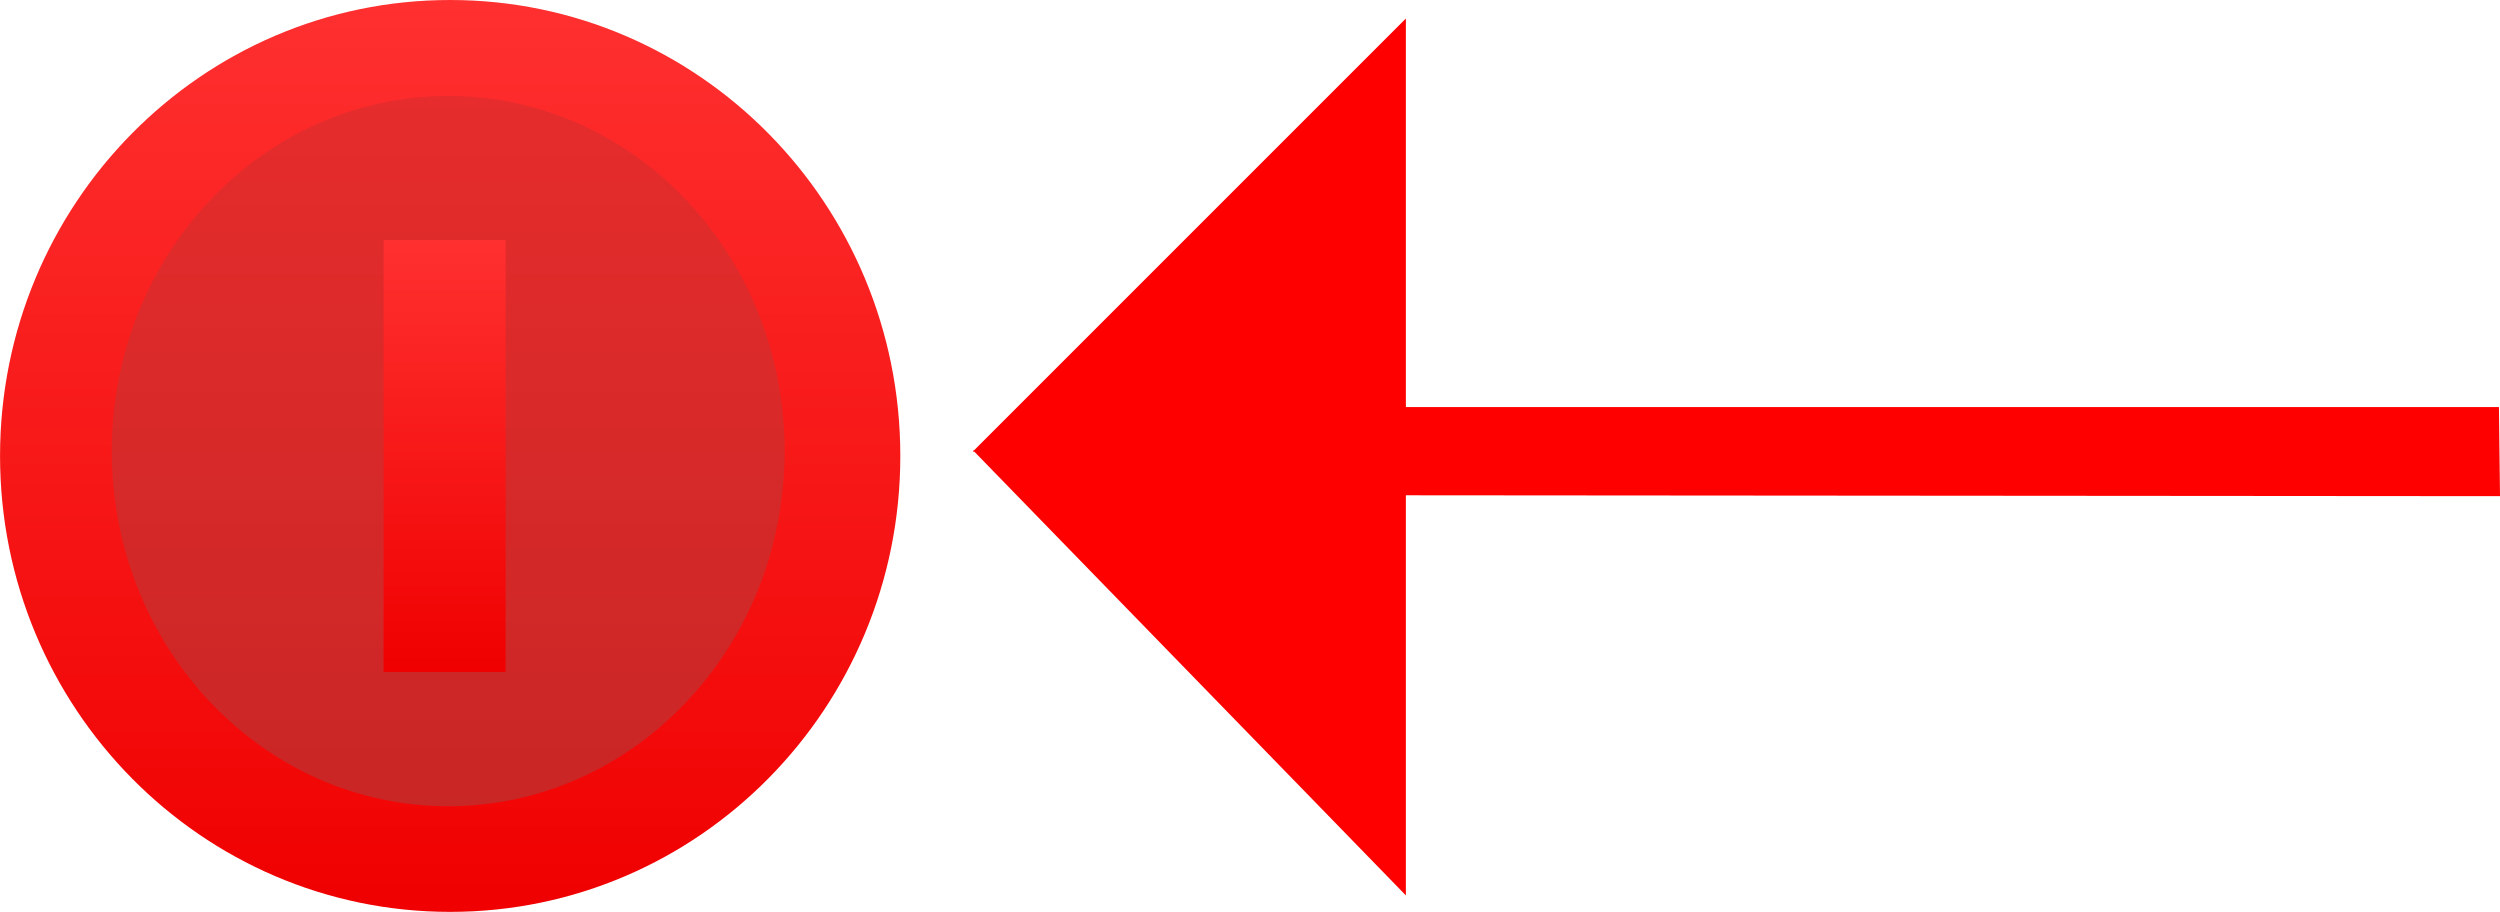 <svg version="1.1" xmlns="http://www.w3.org/2000/svg" xmlns:xlink="http://www.w3.org/1999/xlink" width="56.022" height="20.434" viewBox="0,0,56.022,20.434"><defs><linearGradient x1="230.301" y1="169.783" x2="230.301" y2="190.217" gradientUnits="userSpaceOnUse" id="color-1"><stop offset="0" stop-color="#ff3030"/><stop offset="1" stop-color="#f00000"/></linearGradient><linearGradient x1="230.258" y1="171.934" x2="230.258" y2="187.851" gradientUnits="userSpaceOnUse" id="color-2"><stop offset="0" stop-color="#e62c2c"/><stop offset="1" stop-color="#c92626"/></linearGradient><linearGradient x1="230.178" y1="175.16" x2="230.178" y2="184.84" gradientUnits="userSpaceOnUse" id="color-3"><stop offset="0" stop-color="#ff3030"/><stop offset="1" stop-color="#f00000"/></linearGradient></defs><g transform="translate(-220.214,-169.783)"><g data-paper-data="{&quot;isPaintingLayer&quot;:true}" fill-rule="nonzero" stroke-linejoin="miter" stroke-miterlimit="10" stroke-dasharray="" stroke-dashoffset="0" style="mix-blend-mode: normal"><path d="M275.718,179.405h-32.5l8,-8v17.212l-8.015,-8.242l32.527,0.026z" data-paper-data="{&quot;index&quot;:null}" fill="#ff0000" stroke="#ff0000" stroke-width="1" stroke-linecap="round"/><g data-paper-data="{&quot;index&quot;:null}" stroke="none" stroke-width="0" stroke-linecap="butt"><path d="M240.389,180c0,5.643 -4.516,10.217 -10.087,10.217c-5.571,0 -10.087,-4.574 -10.087,-10.217c0,-5.643 4.516,-10.217 10.087,-10.217c5.571,0 10.087,4.574 10.087,10.217z" data-paper-data="{&quot;index&quot;:null}" fill="url(#color-1)"/><path d="M237.797,179.892c0,4.395 -3.375,7.958 -7.539,7.958c-4.164,0 -7.539,-3.563 -7.539,-7.958c0,-4.395 3.375,-7.958 7.539,-7.958c4.164,0 7.539,3.563 7.539,7.958z" data-paper-data="{&quot;index&quot;:null}" fill="url(#color-2)"/><path d="M228.81,184.84v-9.679h2.735v9.679z" data-paper-data="{&quot;index&quot;:null}" fill="url(#color-3)"/></g></g></g></svg>